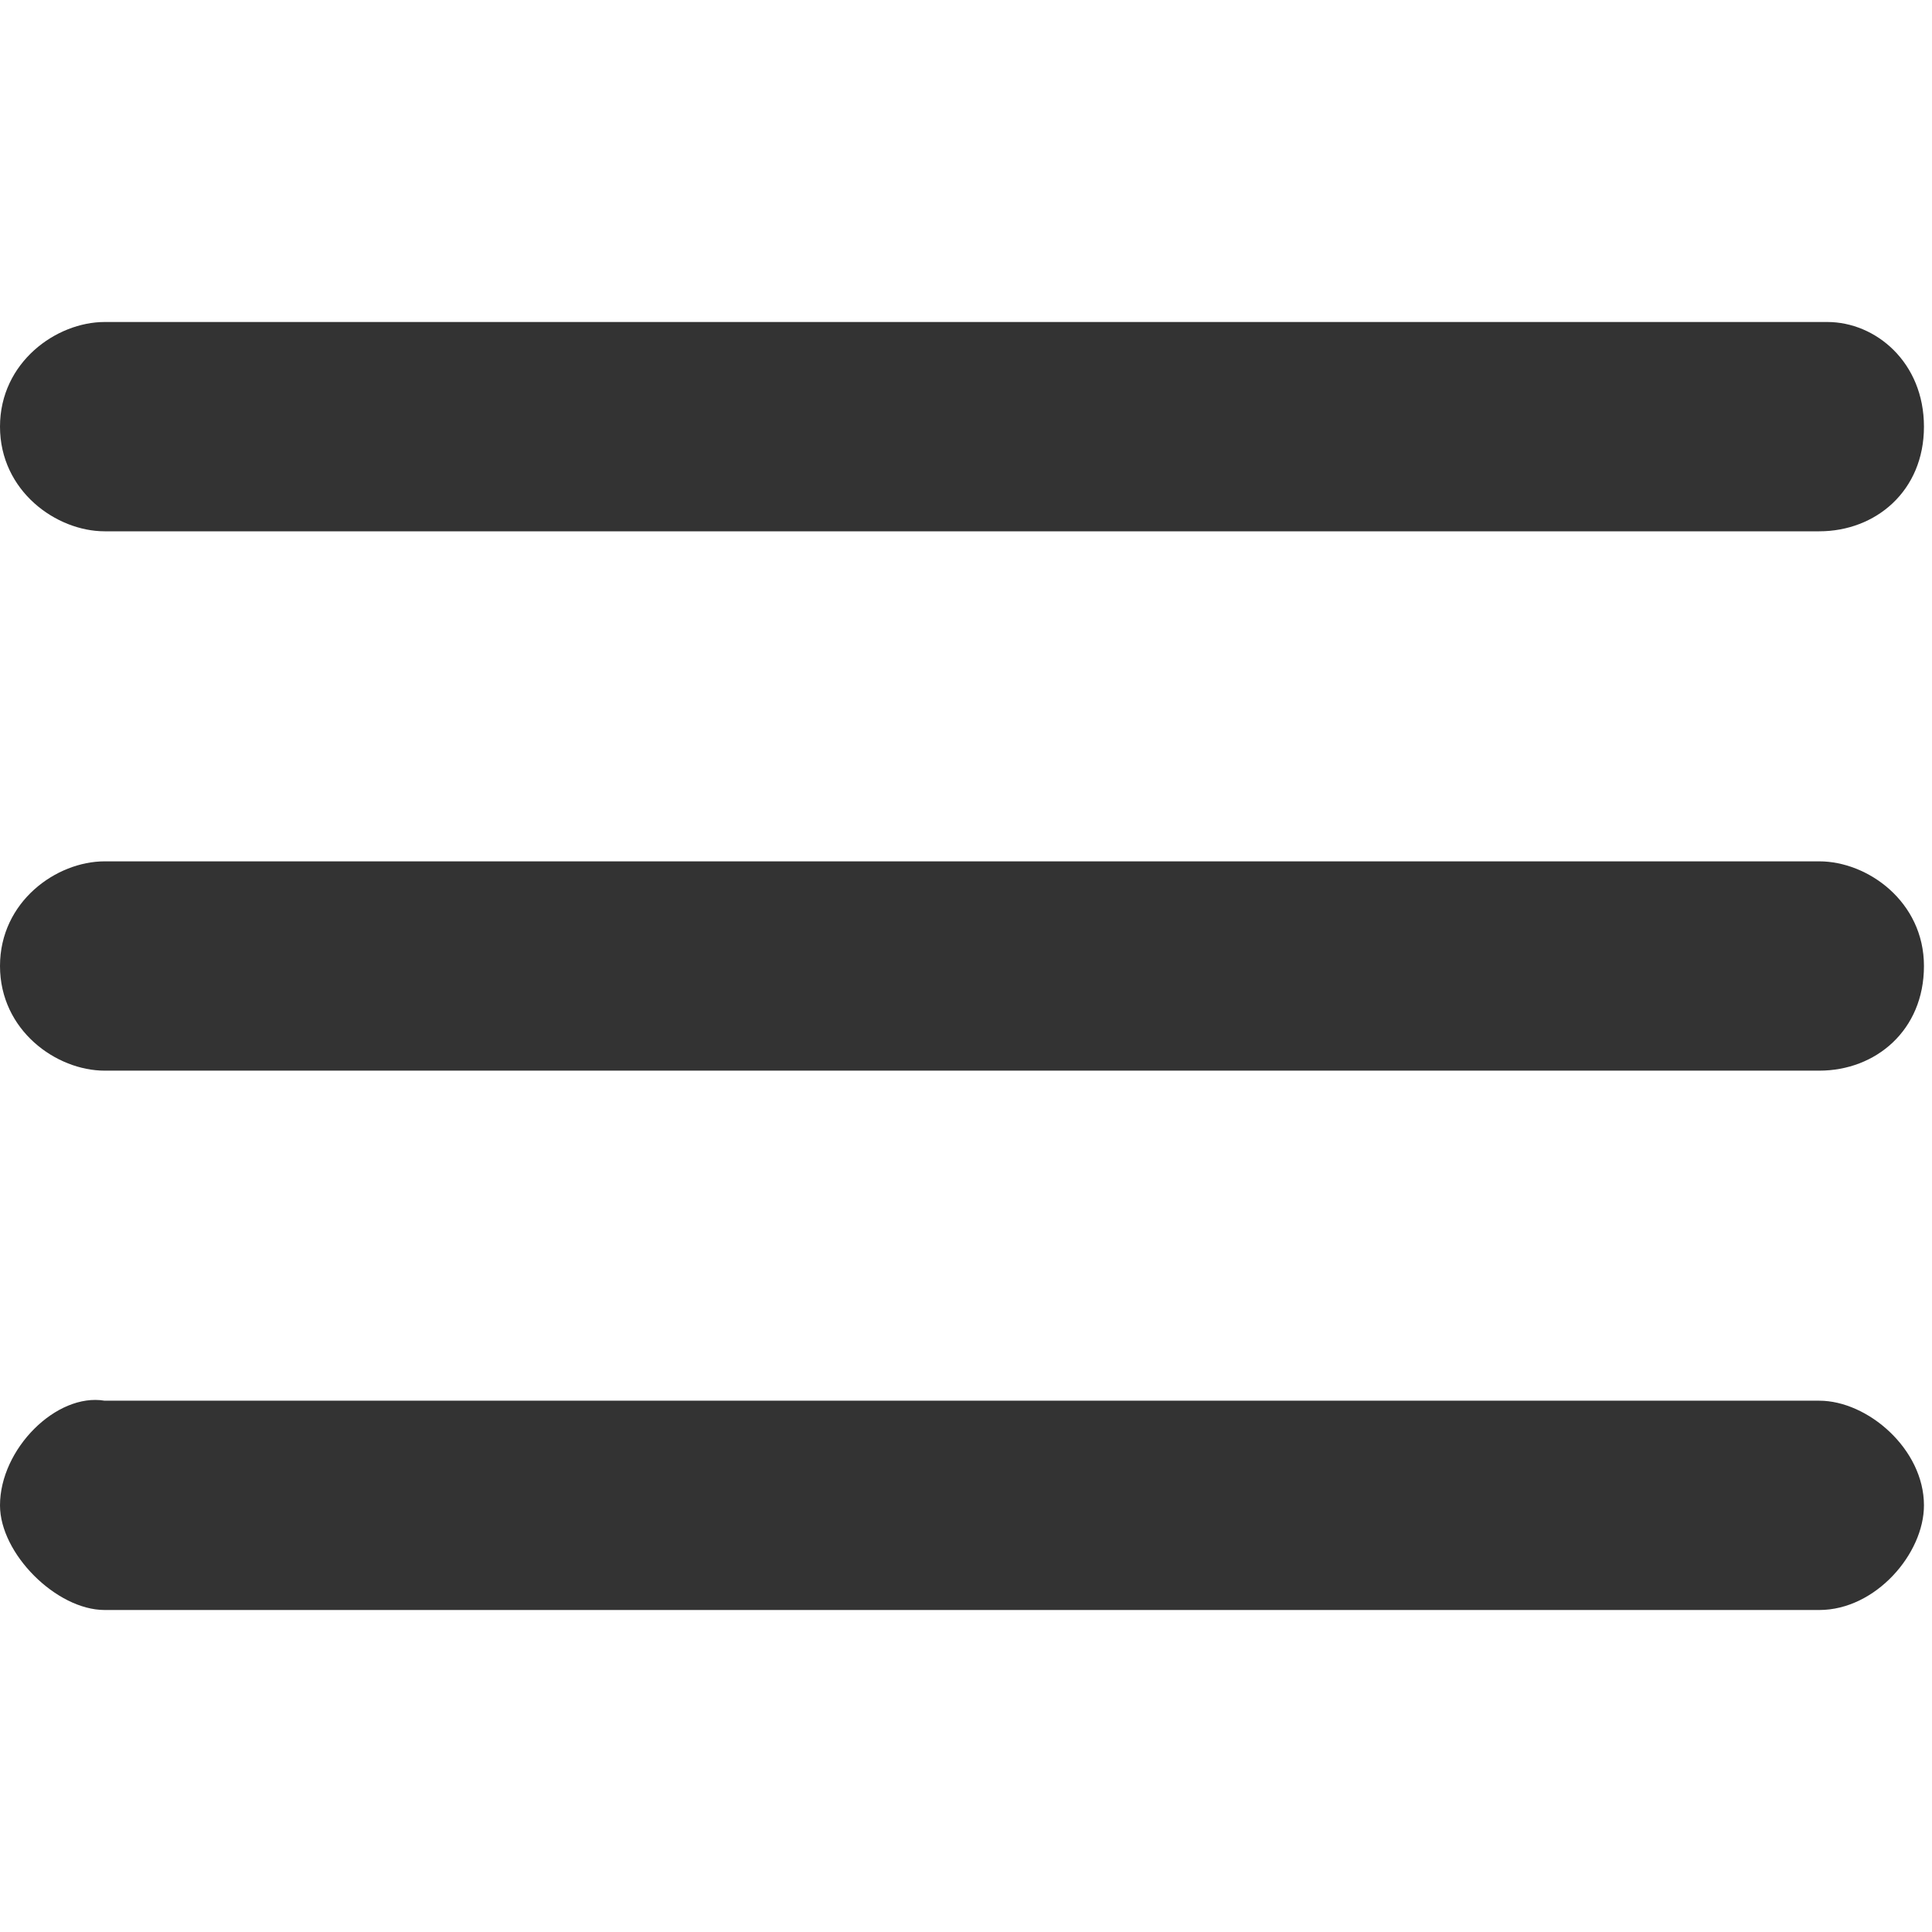 <?xml version="1.0" encoding="utf-8"?>
<!-- Generator: Adobe Illustrator 22.1.0, SVG Export Plug-In . SVG Version: 6.00 Build 0)  -->
<svg version="1.1" id="Layer_1" xmlns="http://www.w3.org/2000/svg" xmlns:xlink="http://www.w3.org/1999/xlink" x="0px" y="0px"
	 viewBox="0 0 24 24" style="enable-background:new 0 0 24 24;" xml:space="preserve">
<style type="text/css">
	.st0{fill:none;}
	.st1{fill:#333333;}
</style>
<path class="st0" d="M0,0h24v24H0V0z"/>
<path class="st1" d="M1.3,20h21.3c0.7,0,1.3-0.7,1.3-1.3c0-0.7-0.7-1.3-1.3-1.3H1.3C0.7,17.3,0,18,0,18.7C0,19.3,0.7,20,1.3,20z
	 M1.3,13.3h21.3c0.7,0,1.3-0.5,1.3-1.3s-0.7-1.3-1.3-1.3H1.3C0.7,10.7,0,11.2,0,12S0.7,13.3,1.3,13.3z M0,5.3c0,0.8,0.7,1.3,1.3,1.3
	h21.3c0.7,0,1.3-0.5,1.3-1.3S23.3,4,22.7,4H1.3C0.7,4,0,4.5,0,5.3z"/>
</svg>

